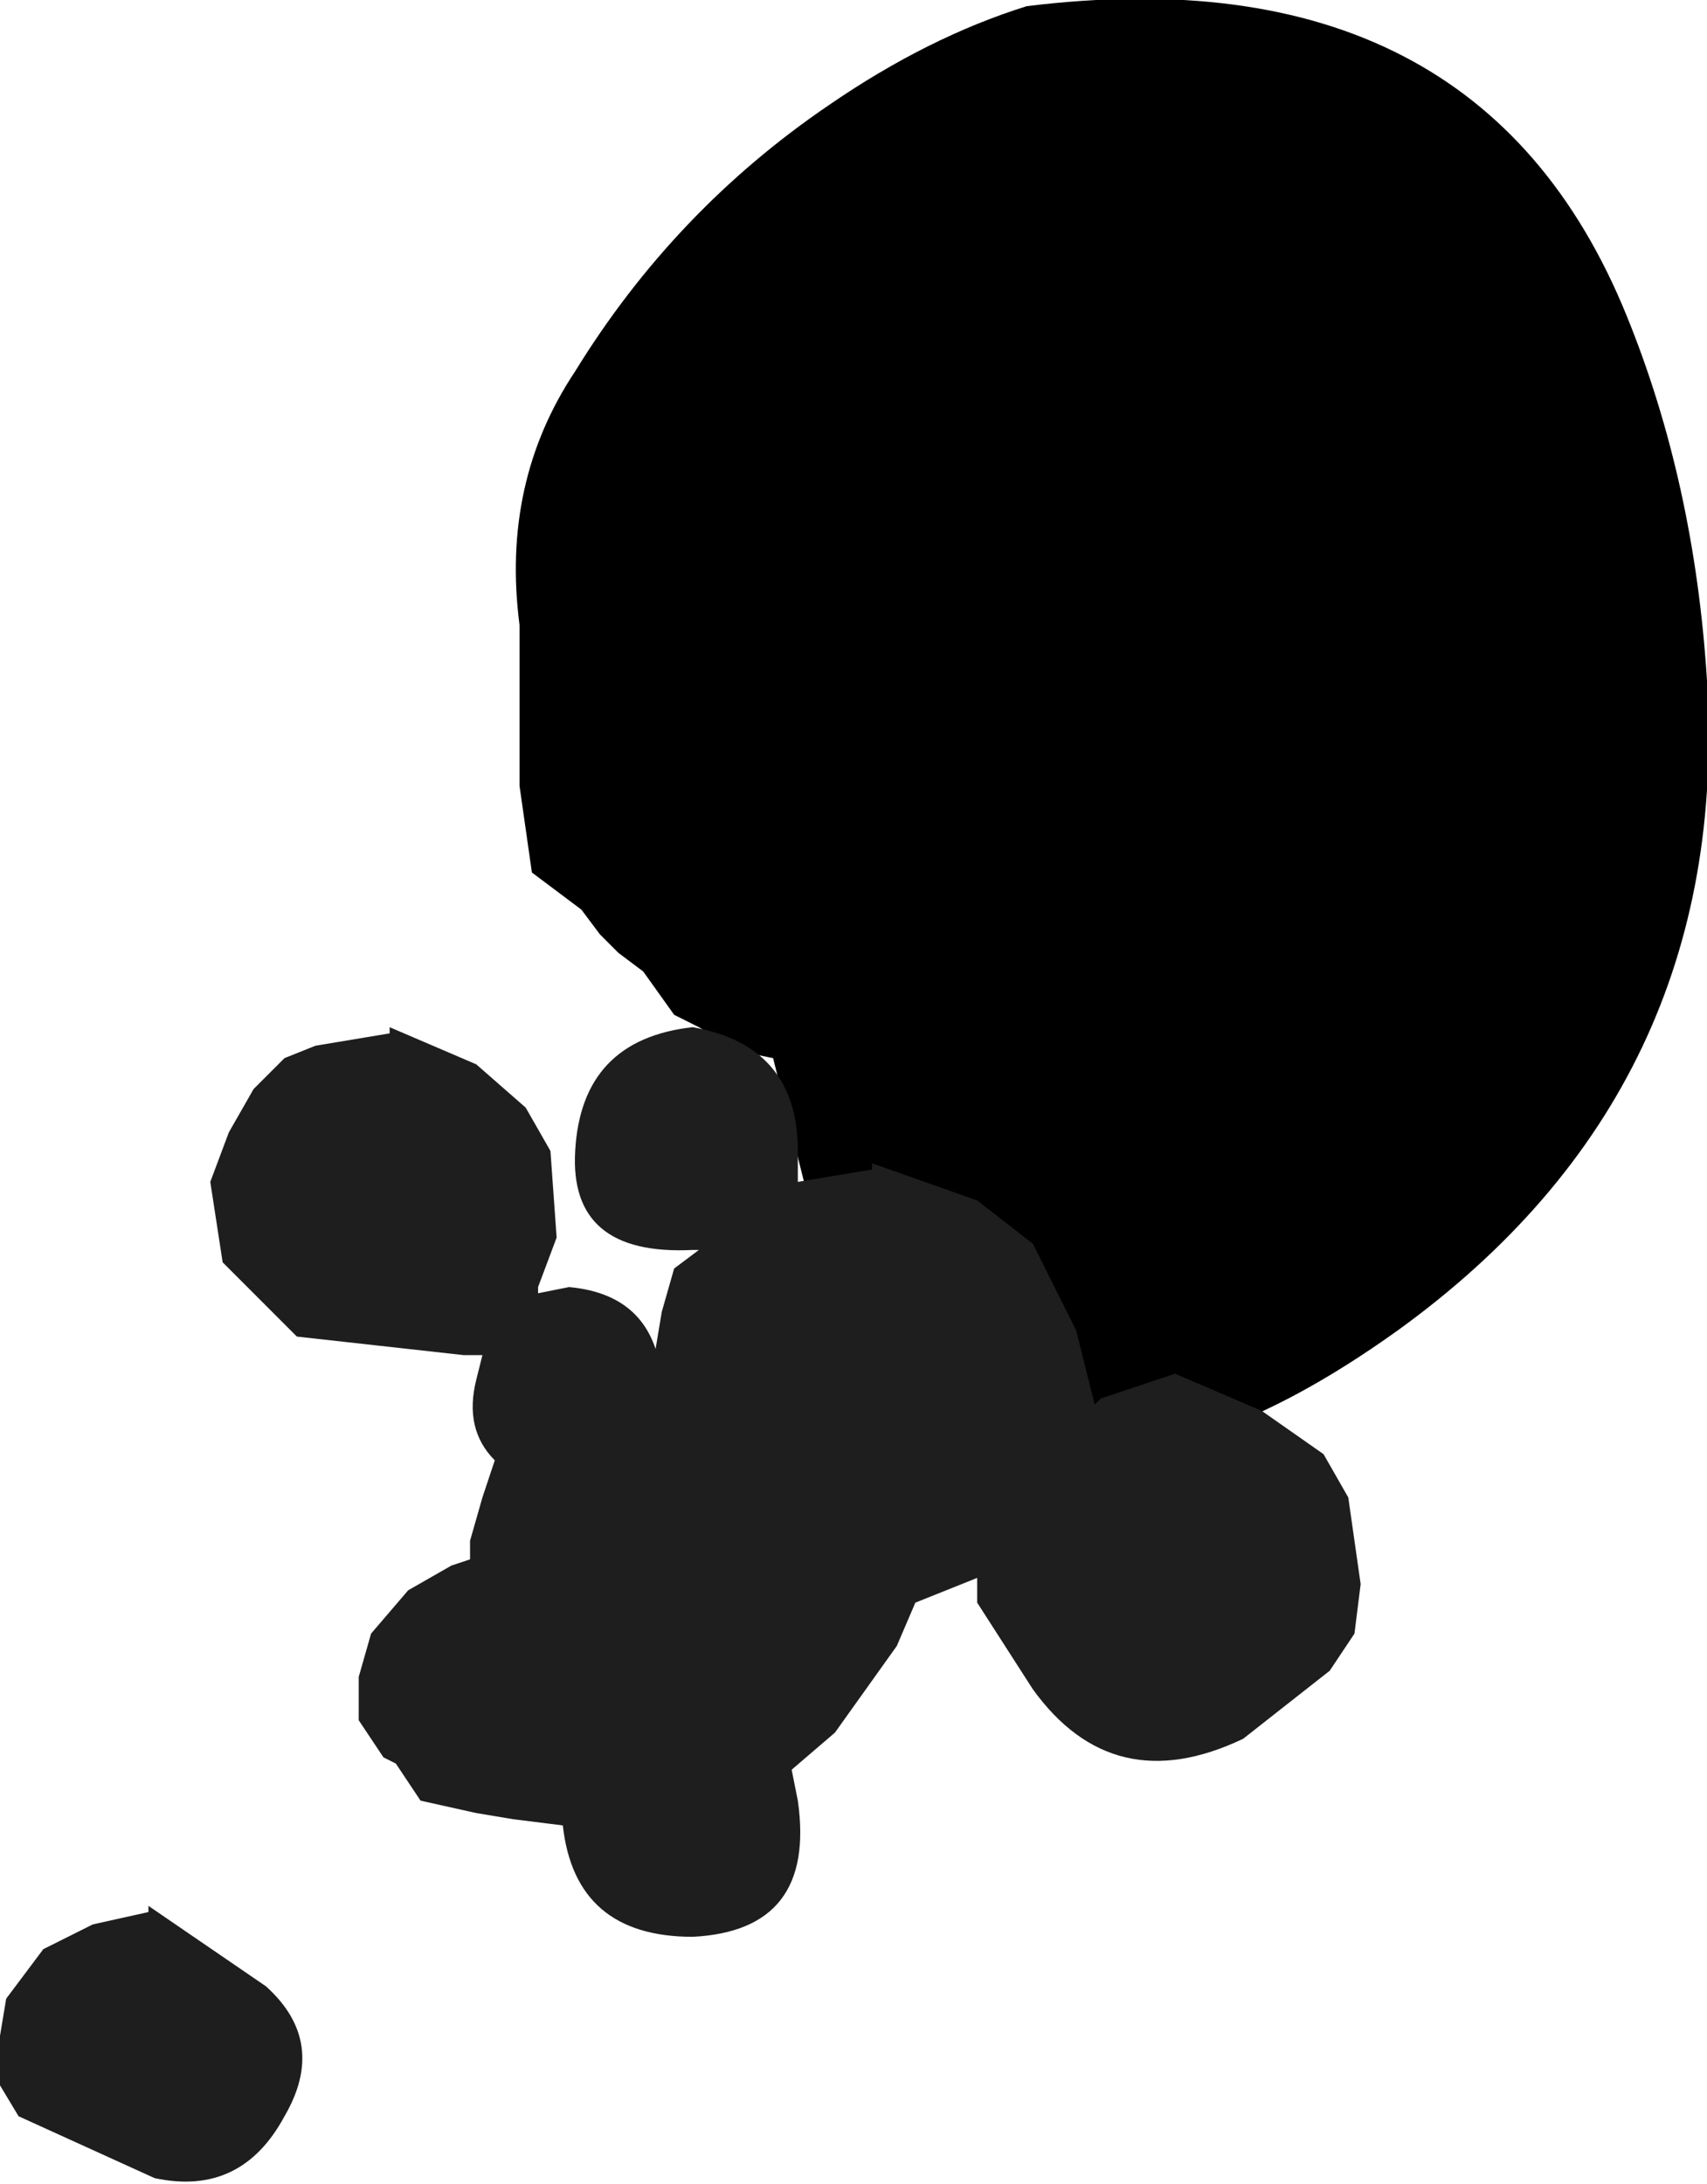<?xml version="1.0" encoding="UTF-8" standalone="no"?>
<svg xmlns:xlink="http://www.w3.org/1999/xlink" height="17.65px" width="13.8px" xmlns="http://www.w3.org/2000/svg">
  <g transform="matrix(1.0, 0.0, 0.0, 1.0, 4.15, 0.0)">
    <path d="M9.65 5.5 Q9.85 8.8 7.15 10.75 3.8 13.15 2.4 9.75 L2.1 8.55 1.85 8.5 1.5 8.3 1.3 8.2 1.05 7.85 0.85 7.7 0.7 7.55 0.55 7.35 0.15 7.05 0.05 6.35 0.05 5.05 Q-0.1 3.9 0.5 3.0 1.3 1.7 2.55 0.85 3.35 0.3 4.15 0.05 7.8 -0.4 9.0 2.55 9.55 3.9 9.65 5.5" fill="#000000" fill-rule="evenodd" stroke="none"/>
    <path d="M1.5 10.1 L1.45 10.1 Q0.45 10.15 0.5 9.3 0.55 8.4 1.45 8.3 2.3 8.45 2.3 9.3 L2.3 9.55 2.9 9.45 2.9 9.4 3.75 9.7 4.2 10.05 4.55 10.75 4.7 11.35 4.75 11.3 5.35 11.1 6.05 11.4 6.55 11.75 6.75 12.1 6.85 12.8 6.8 13.2 6.6 13.5 5.9 14.05 Q4.85 14.55 4.2 13.65 L3.75 12.95 3.75 12.75 3.25 12.95 3.1 13.3 2.6 14.0 2.25 14.3 2.3 14.55 Q2.45 15.6 1.45 15.65 0.5 15.65 0.4 14.75 L0.0 14.7 -0.3 14.65 -0.75 14.55 -0.95 14.25 -1.05 14.2 -1.25 13.9 -1.25 13.55 -1.15 13.2 -0.85 12.85 -0.5 12.65 -0.35 12.6 -0.35 12.45 -0.25 12.1 -0.15 11.8 Q-0.4 11.55 -0.3 11.15 L-0.25 10.95 -0.4 10.95 -1.75 10.8 -2.35 10.2 -2.45 9.55 -2.3 9.15 -2.1 8.8 -1.85 8.55 -1.6 8.45 -1.0 8.35 -1.0 8.3 -0.3 8.6 0.1 8.95 0.3 9.3 0.35 10.0 0.2 10.4 0.2 10.45 0.45 10.4 Q1.0 10.45 1.15 10.9 L1.2 10.6 1.3 10.25 1.5 10.1 M-2.95 15.4 L-2.0 16.05 Q-1.5 16.5 -1.85 17.1 -2.2 17.75 -2.9 17.6 L-4.0 17.1 -4.15 16.85 -4.15 16.45 -4.1 16.15 -3.8 15.75 -3.4 15.55 -2.95 15.45 -2.95 15.4" fill="#1e1e1e" fill-rule="evenodd" stroke="none"/>
  </g>
</svg>
